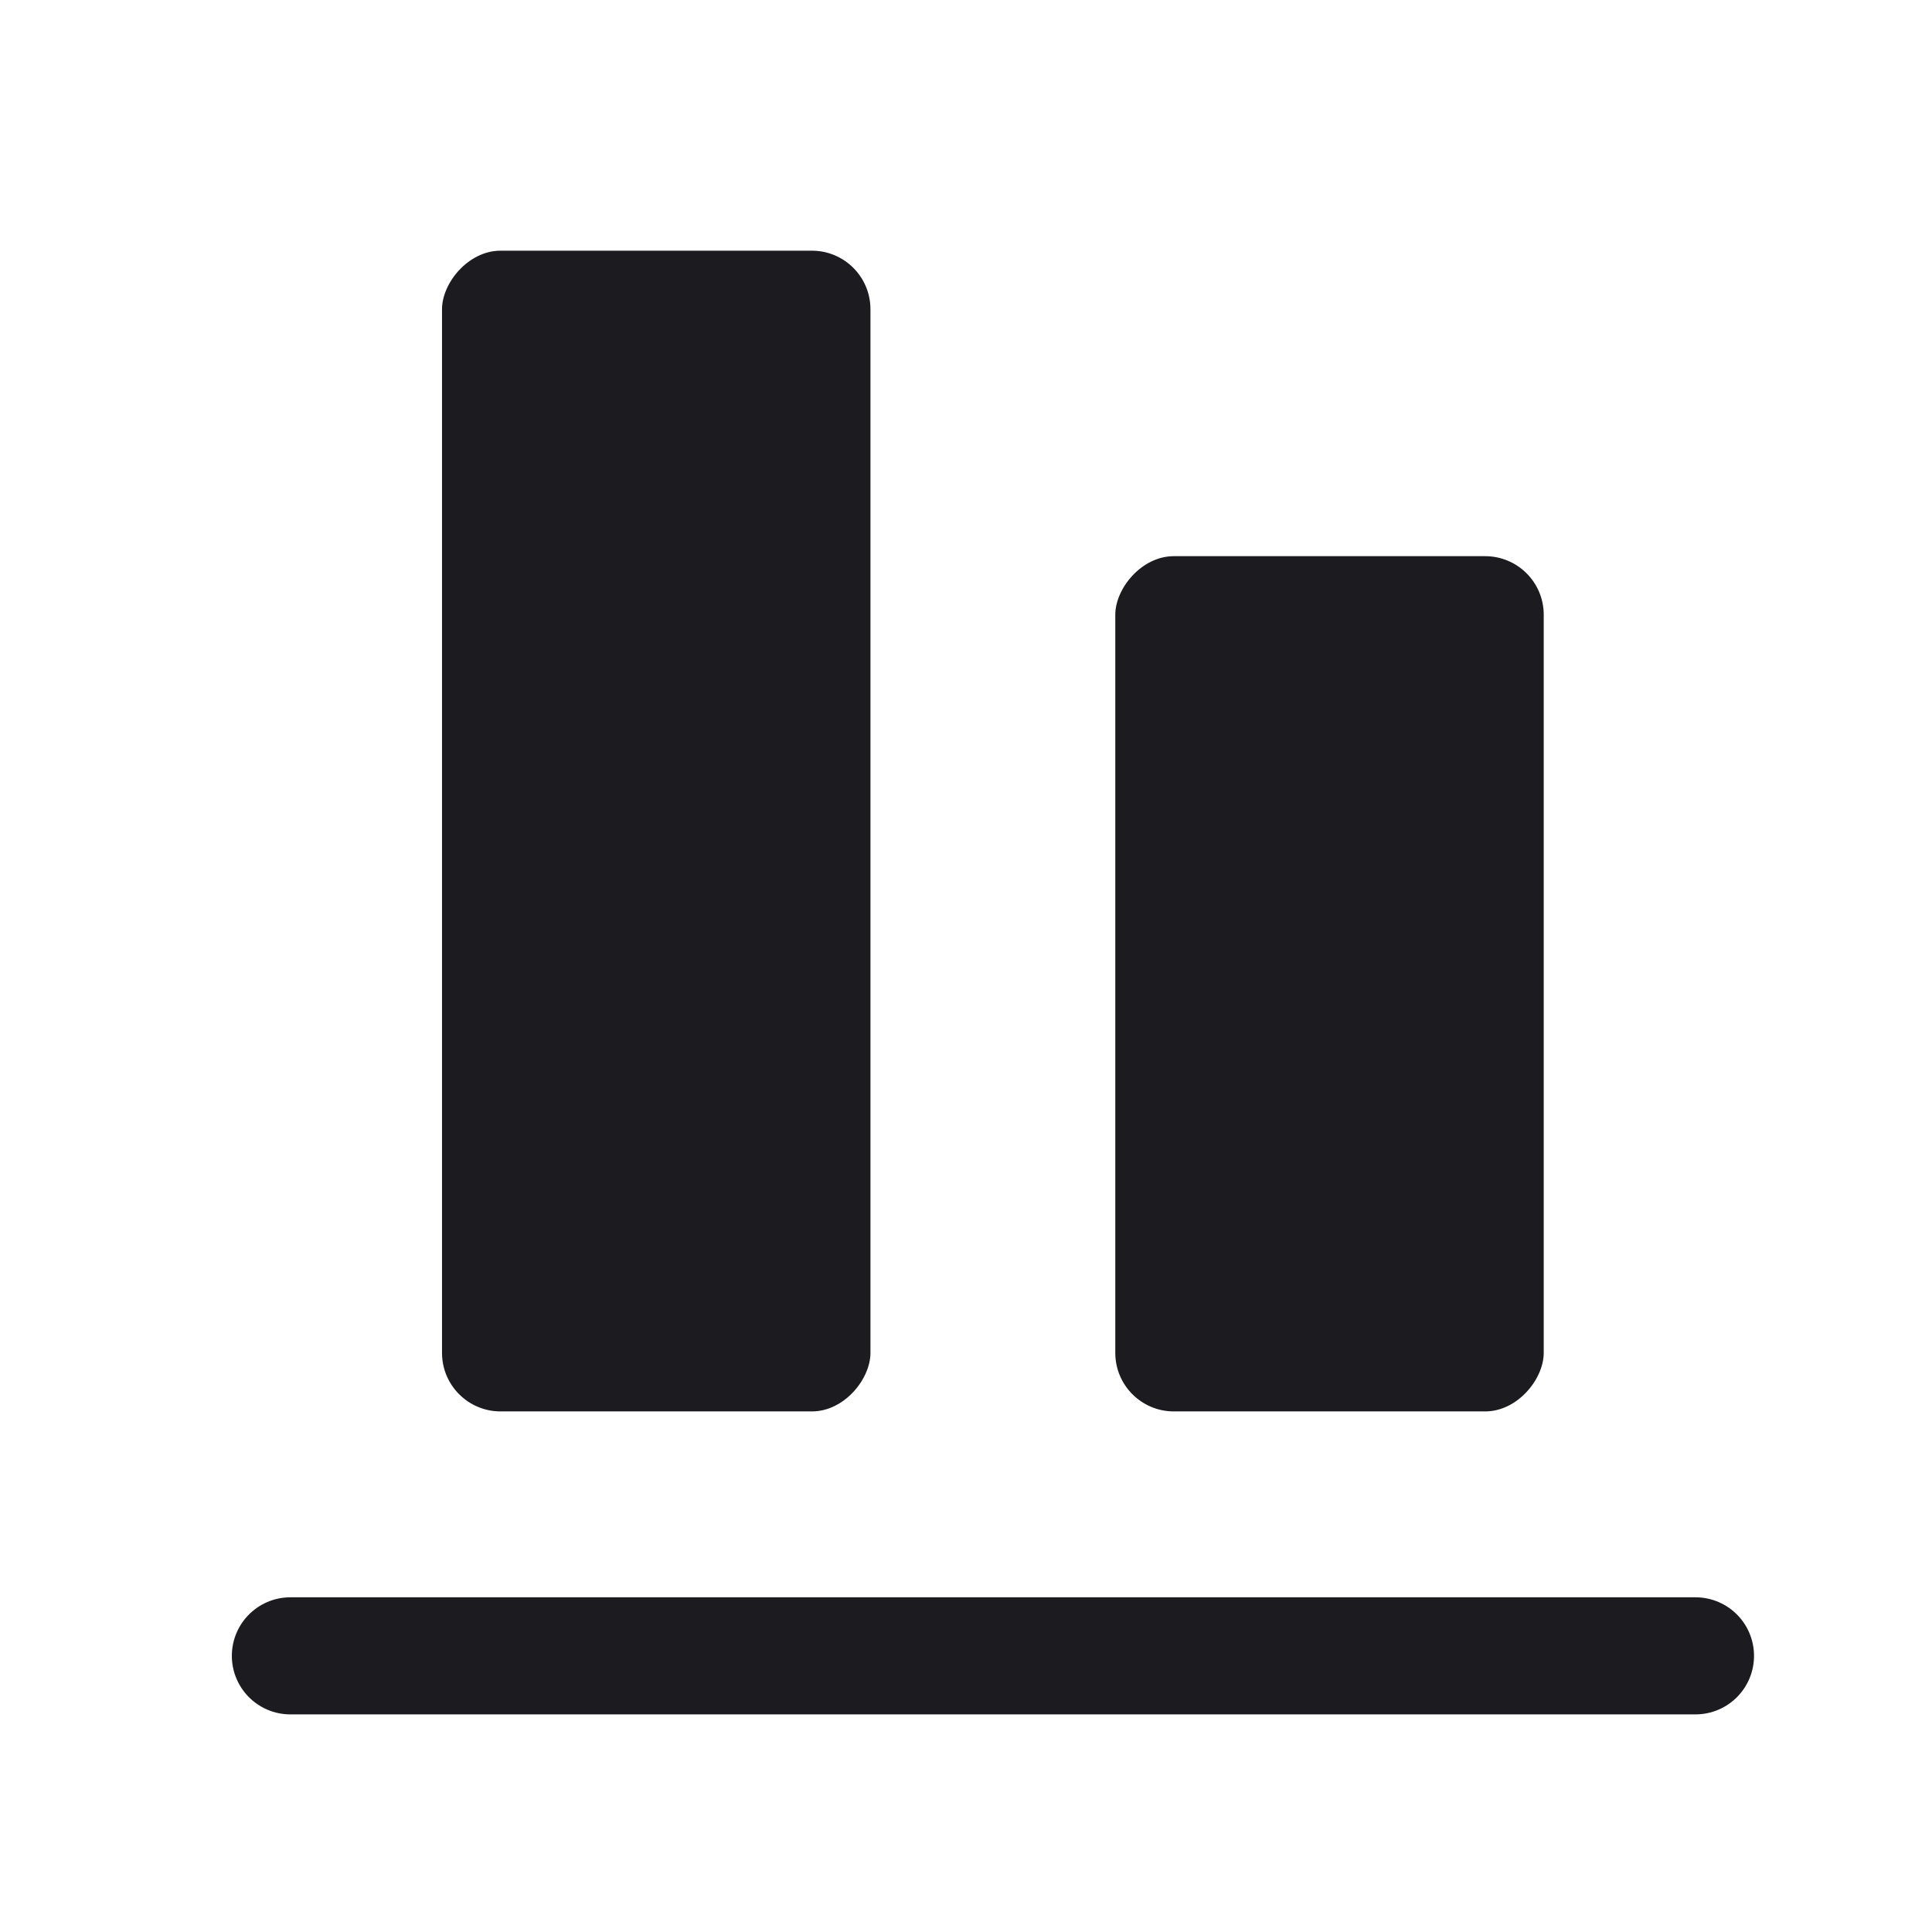 <svg xmlns="http://www.w3.org/2000/svg" width="33" height="33" fill="none"><path stroke="#1C1B1F" stroke-linecap="round" stroke-linejoin="round" stroke-width="2" d="M28.96 28.283h-24"/><rect width="7.318" height="19.826" fill="#1C1B1F" rx="1" transform="matrix(1 0 0 -1 7.55 24.108)"/><rect width="7.318" height="14.608" fill="#1C1B1F" rx="1" transform="matrix(1 0 0 -1 19.05 24.108)"/></svg>